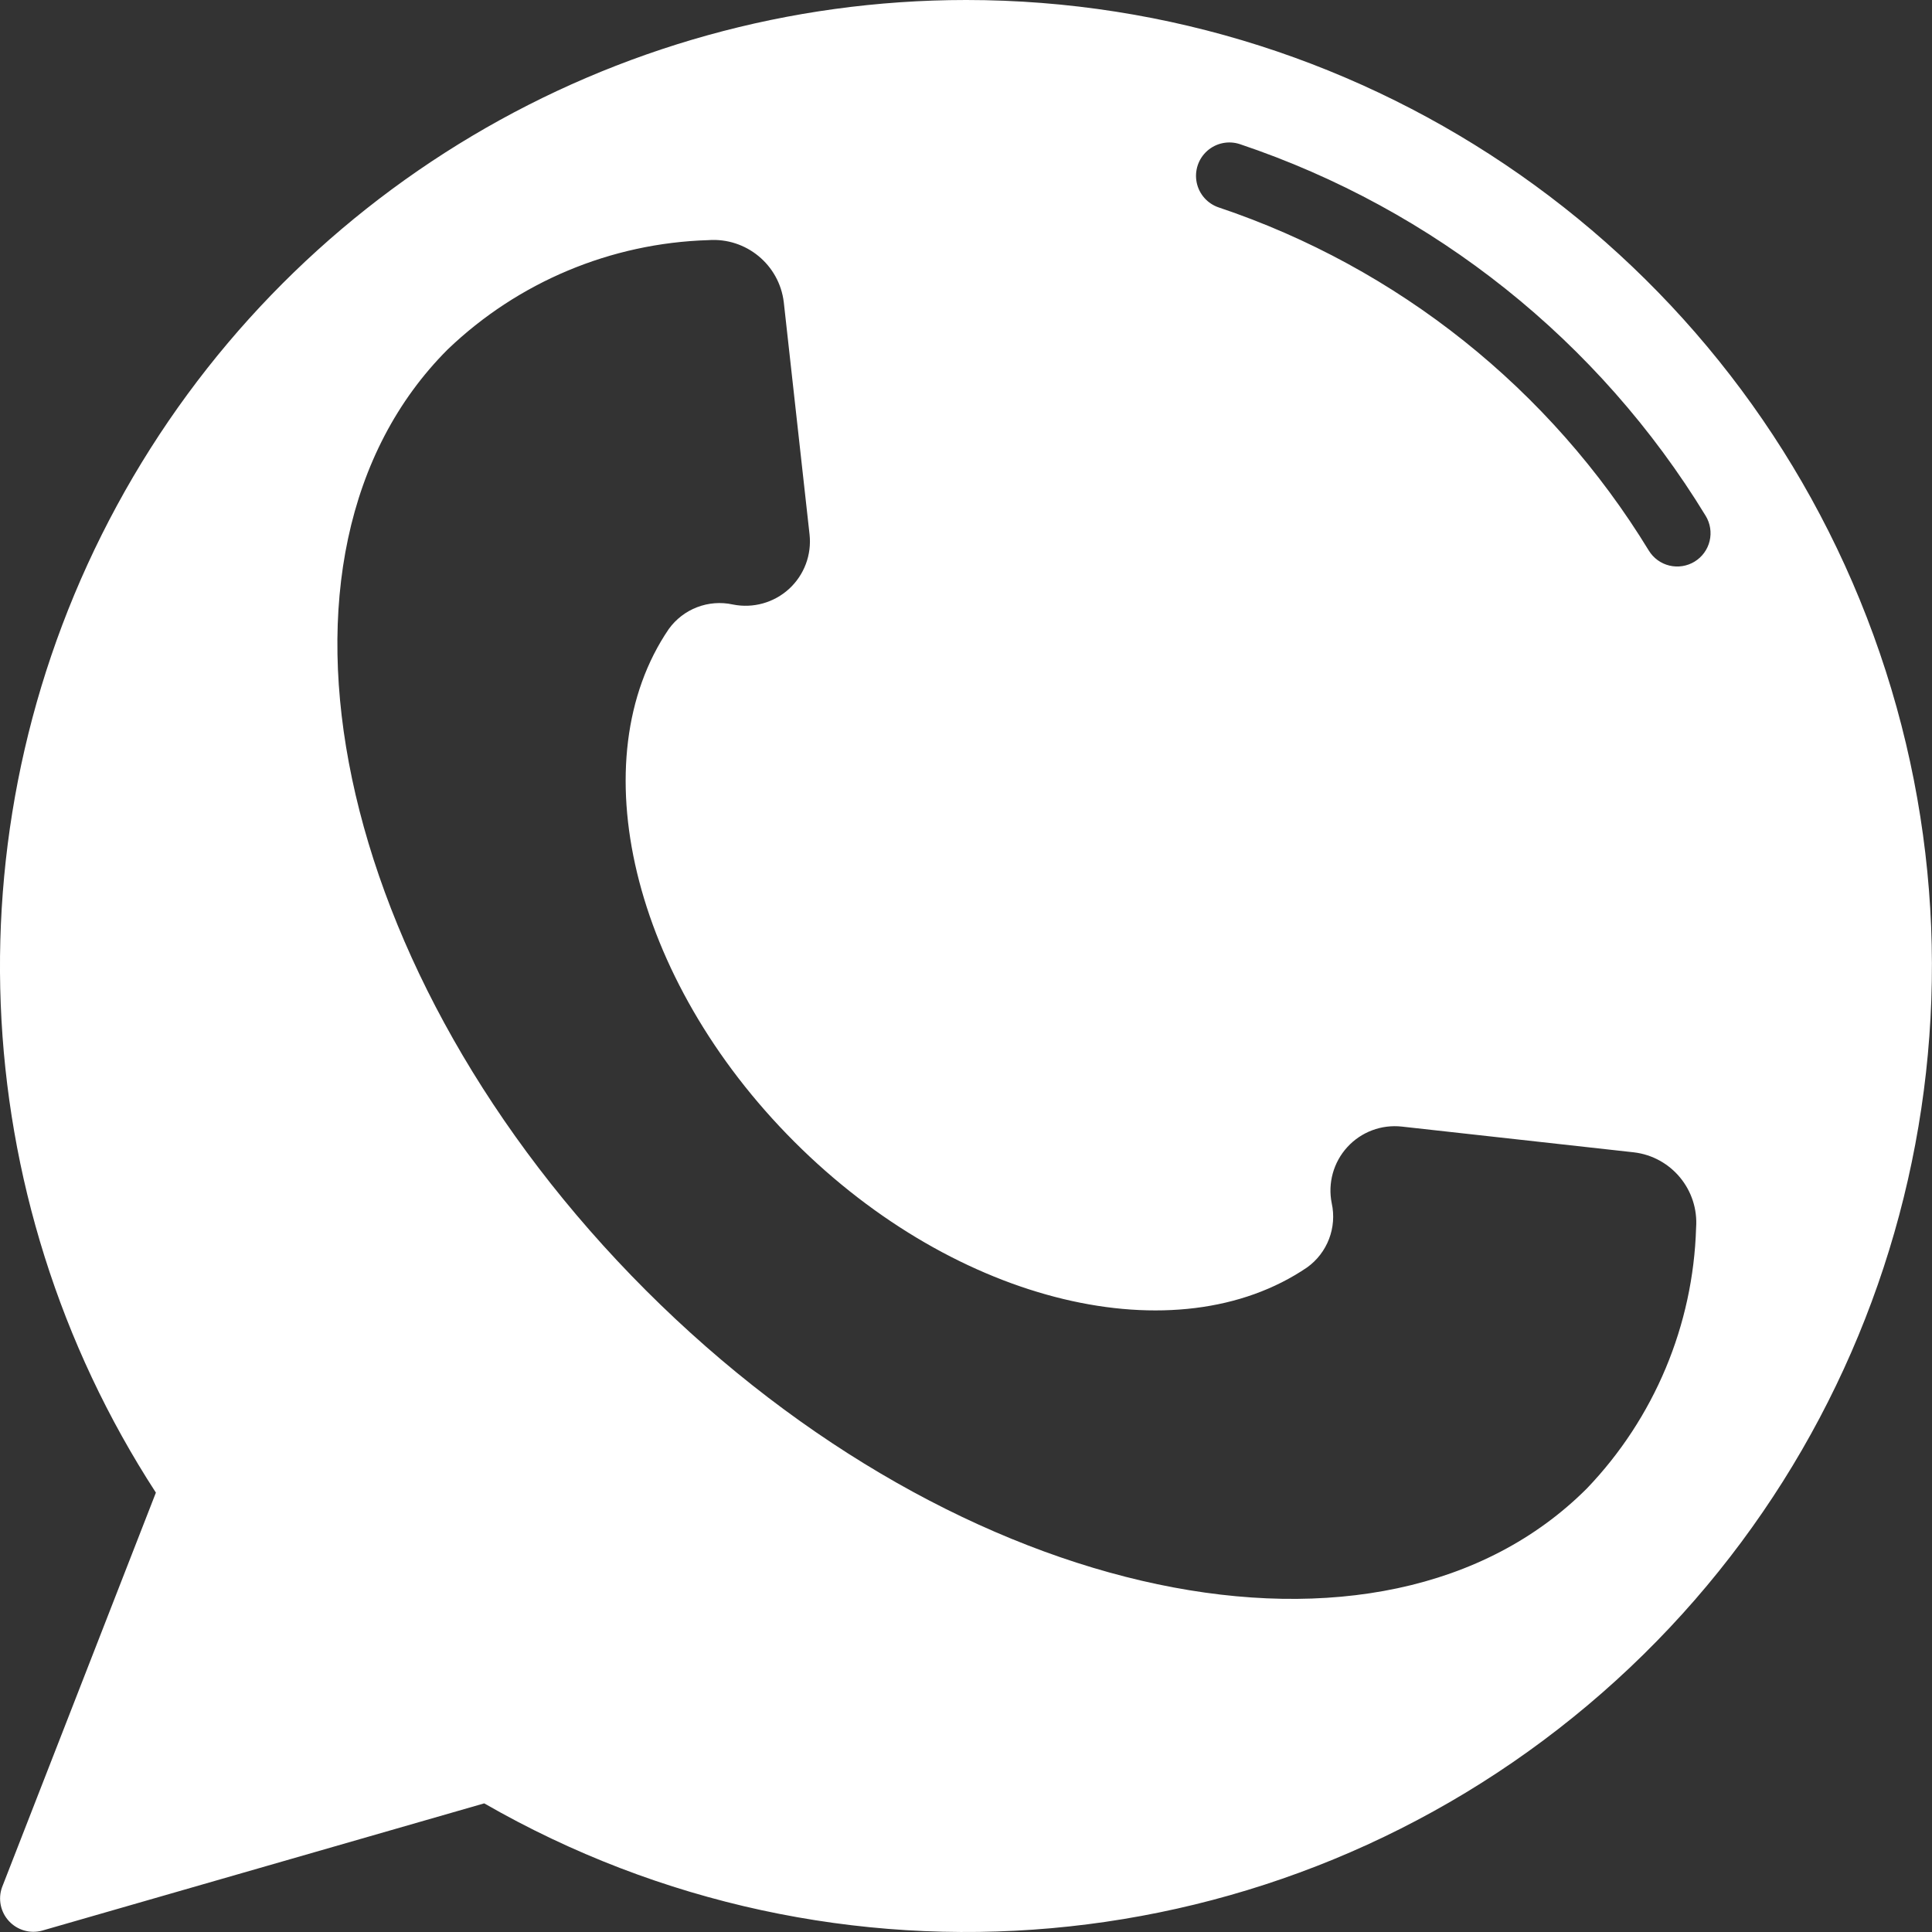 <?xml version="1.0" encoding="UTF-8" standalone="no"?>
<svg
   xmlns:dc="http://purl.org/dc/elements/1.1/"
   xmlns:cc="http://creativecommons.org/ns#"
   xmlns:rdf="http://www.w3.org/1999/02/22-rdf-syntax-ns#"
   xmlns:svg="http://www.w3.org/2000/svg"
   xmlns="http://www.w3.org/2000/svg"
   xmlns:sodipodi="http://sodipodi.sourceforge.net/DTD/sodipodi-0.dtd"
   xmlns:inkscape="http://www.inkscape.org/namespaces/inkscape"
   height="512"
   viewBox="0 0 58 58"
   width="512"
   version="1.1"
   id="svg5"
   sodipodi:docname="whatsapp.svg"
   inkscape:version="0.92.4 (unknown)">
  <rect x="0" y="0" width="58" height="58" fill="#333333" stroke="none"/>
  <defs
     id="defs9" />
  <sodipodi:namedview
     pagecolor="#ffffff"
     bordercolor="#666666"
     borderopacity="1"
     objecttolerance="10"
     gridtolerance="10"
     guidetolerance="10"
     inkscape:pageopacity="0"
     inkscape:pageshadow="2"
     inkscape:window-width="790"
     inkscape:window-height="480"
     id="namedview7"
     showgrid="false"
     inkscape:zoom="0.4609375"
     inkscape:cx="-66.169492"
     inkscape:cy="256"
     inkscape:window-x="55"
     inkscape:window-y="34"
     inkscape:window-maximized="0"
     inkscape:current-layer="svg5" />
  <g
     id="Page-1"
     fill="none"
     fill-rule="evenodd"
     style="fill:#ffffff">
    <g
       id="006---Call"
       fill="rgb(0,0,0)"
       fill-rule="nonzero"
       style="fill:#ffffff">
      <path
         id="Shape"
         d="m29 0c-10.634.004-20.414 5.825-25.487 15.172-5.073 9.346-4.625 20.719 1.167 29.638l-4.62 11.85c-.124.35-.044.739.208 1.012s.634.384.992.288l13.27-3.82h.01c10.563 6.074 23.796 4.897 33.122-2.946 9.325-7.843 12.754-20.678 8.581-32.126-4.173-11.448-15.057-19.066-27.242-19.068zm18.639 44.685c-6.155 6.155-18.808 3.494-28.249-5.948s-12.1-22.094-5.948-28.249c2.112-2.023 4.899-3.191 7.823-3.279 1.133-.083 2.131.739 2.265 1.867l.773 6.966c.068.613-.161 1.221-.615 1.637-.455.416-1.081.59-1.685.469-.733-.161-1.491.13-1.928.739-2.655 3.9-1.134 10.484 3.772 15.39s11.492 6.423 15.393 3.772c.609-.437.9-1.195.739-1.928-.122-.604.053-1.23.469-1.685.416-.455 1.024-.683 1.637-.615l6.966.773c1.128.134 1.95 1.132 1.867 2.265-.087 2.925-1.255 5.713-3.279 7.826zm3.234-27.825c-.226.138-.498.181-.756.119s-.48-.224-.619-.451c-2.957-4.845-7.528-8.493-12.909-10.3-.339-.113-.593-.399-.664-.75-.071-.351.05-.713.318-.95s.642-.313.981-.2c5.828 1.957 10.779 5.908 13.981 11.157.138.226.181.498.119.756s-.224.48-.451.619z"
         style="fill:#ffffff" />
    </g>
  </g>
</svg>
